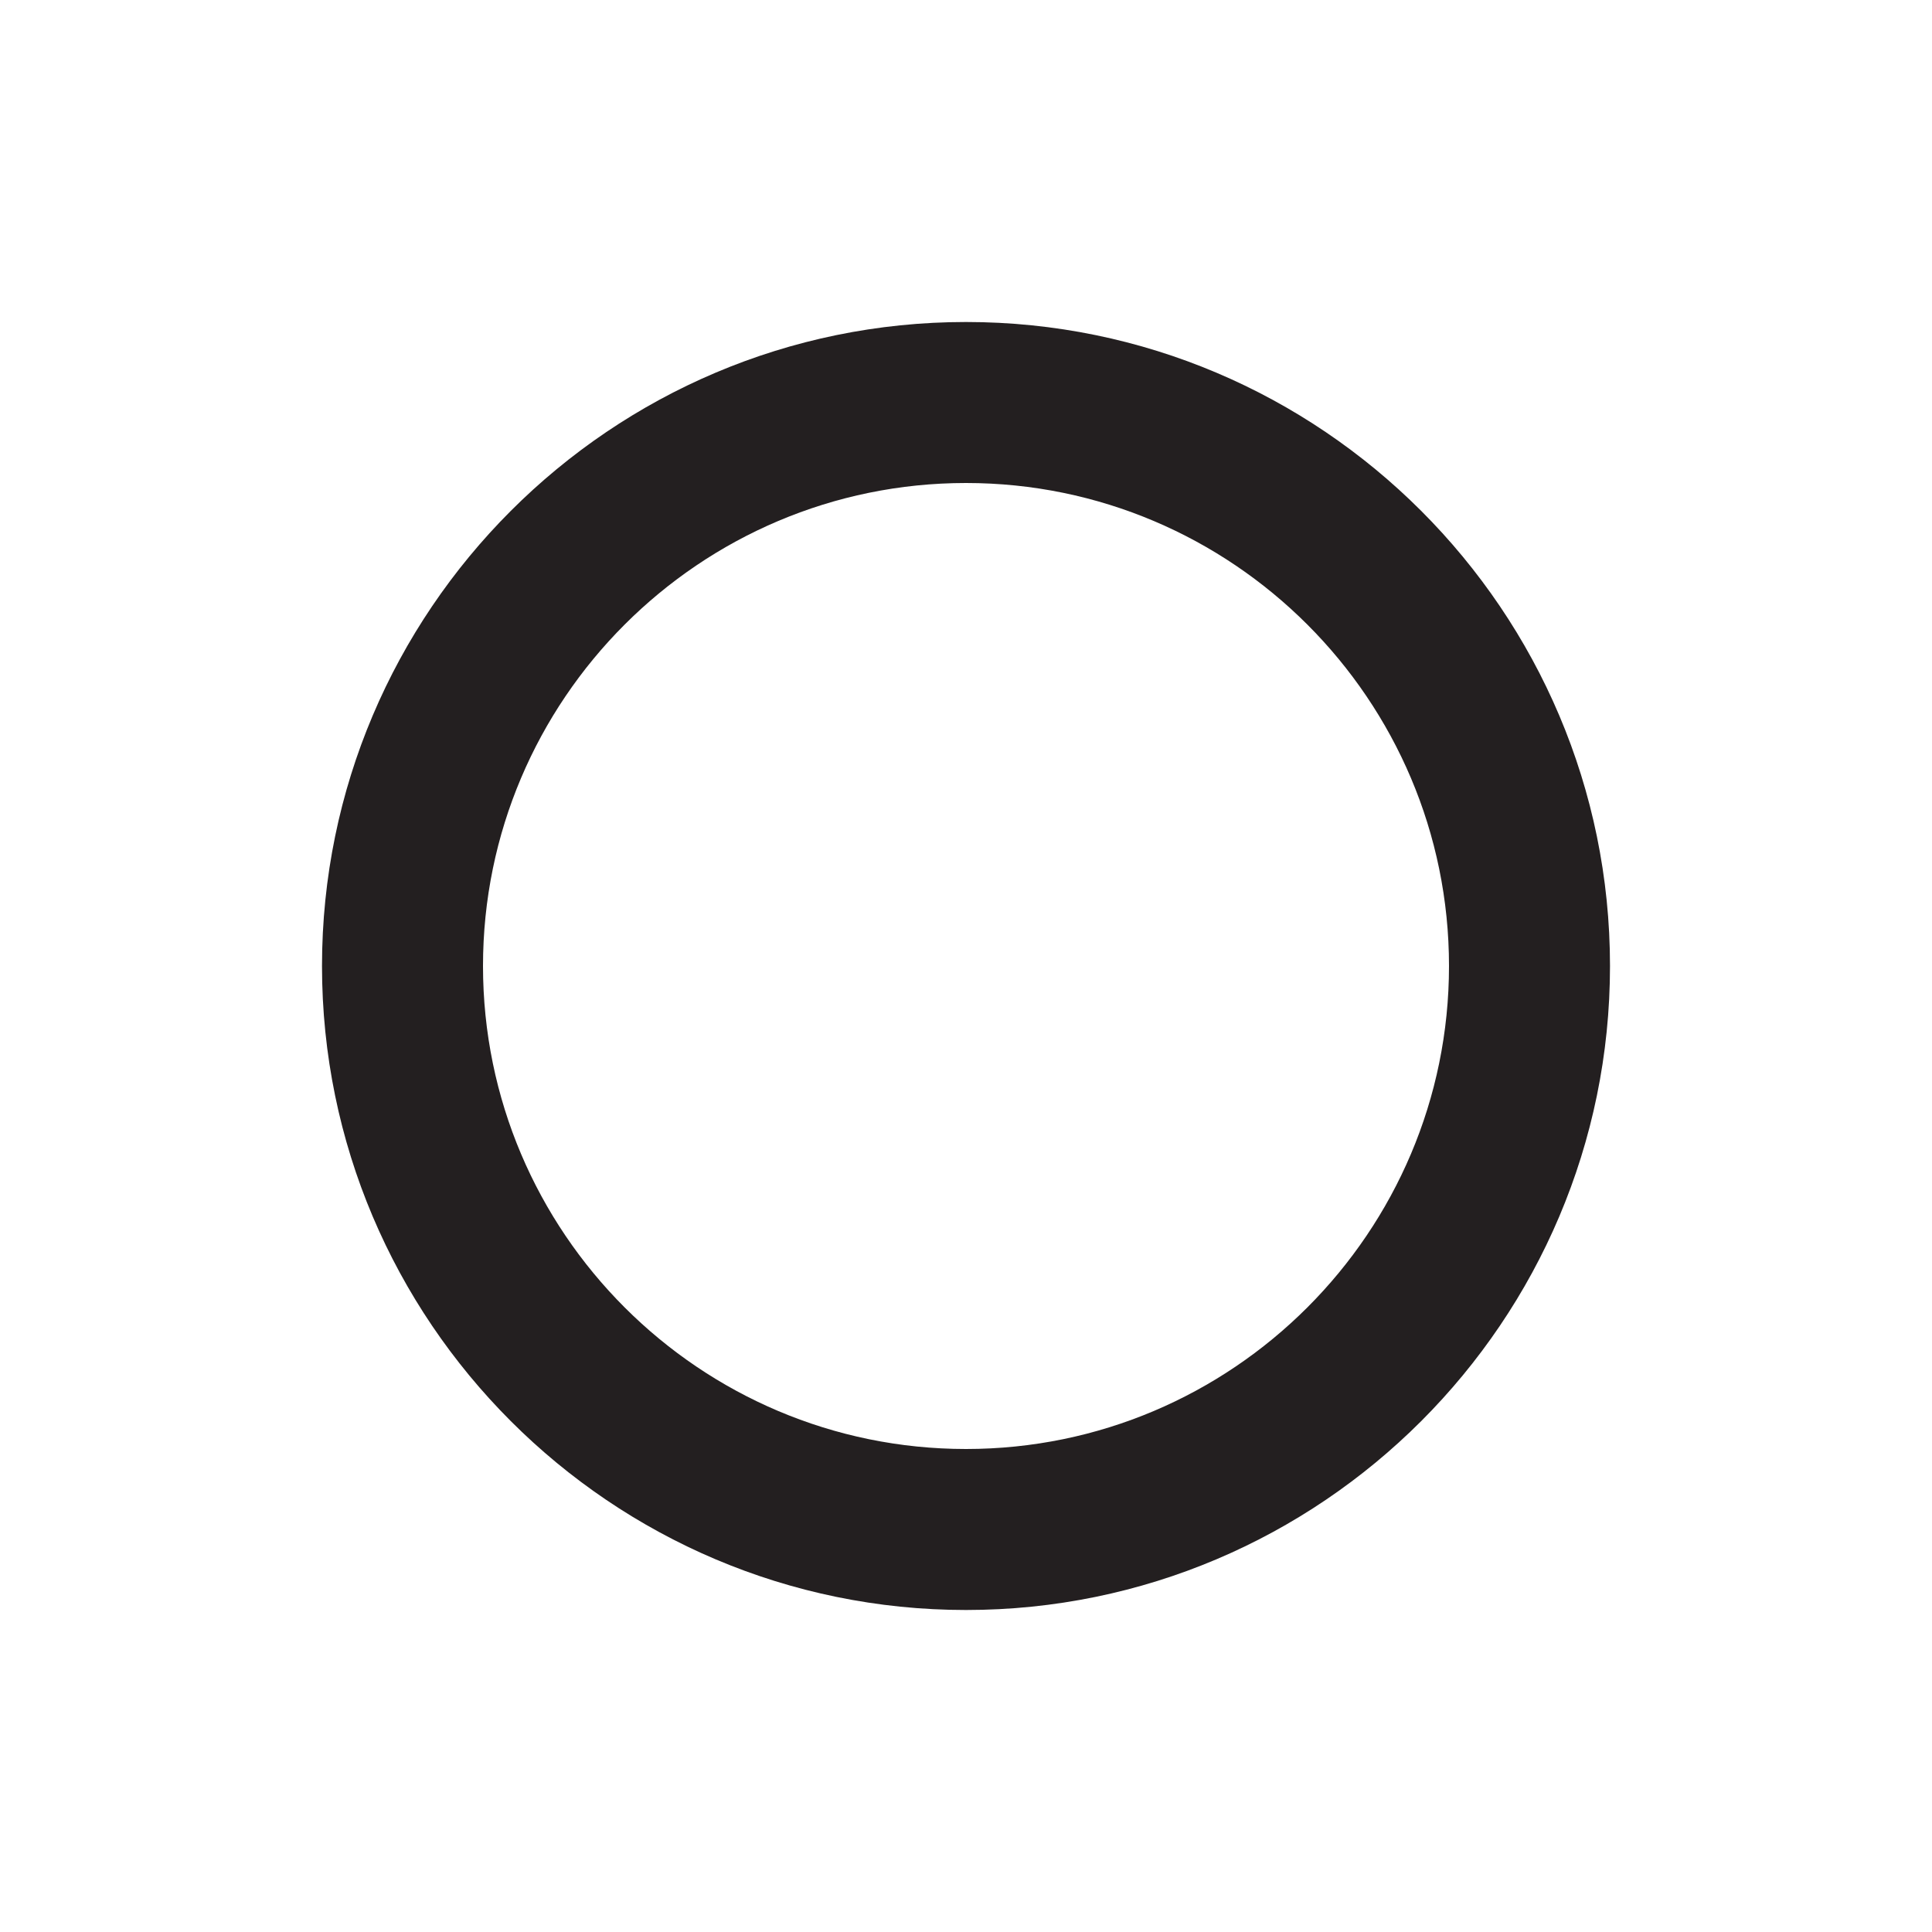 <?xml version="1.0" encoding="iso-8859-1"?>
<svg version="1.1" xmlns="http://www.w3.org/2000/svg" xmlns:xlink="http://www.w3.org/1999/xlink" x="0px" y="0px"
	 viewBox="0 0 24 24" style="enable-background:new 0 0 24 24;" xml:space="preserve">
<g id="Layer_1">
	<path style="fill:#231F20;" d="M12,20c-4.411,0-8-3.589-8-8s3.589-8,8-8s8,3.589,8,8S16.411,20,12,20z M12,6c-3.309,0-6,2.691-6,6
		s2.691,6,6,6s6-2.691,6-6S15.309,6,12,6z"/>
</g>
<g id="Comments">
</g>
</svg>
